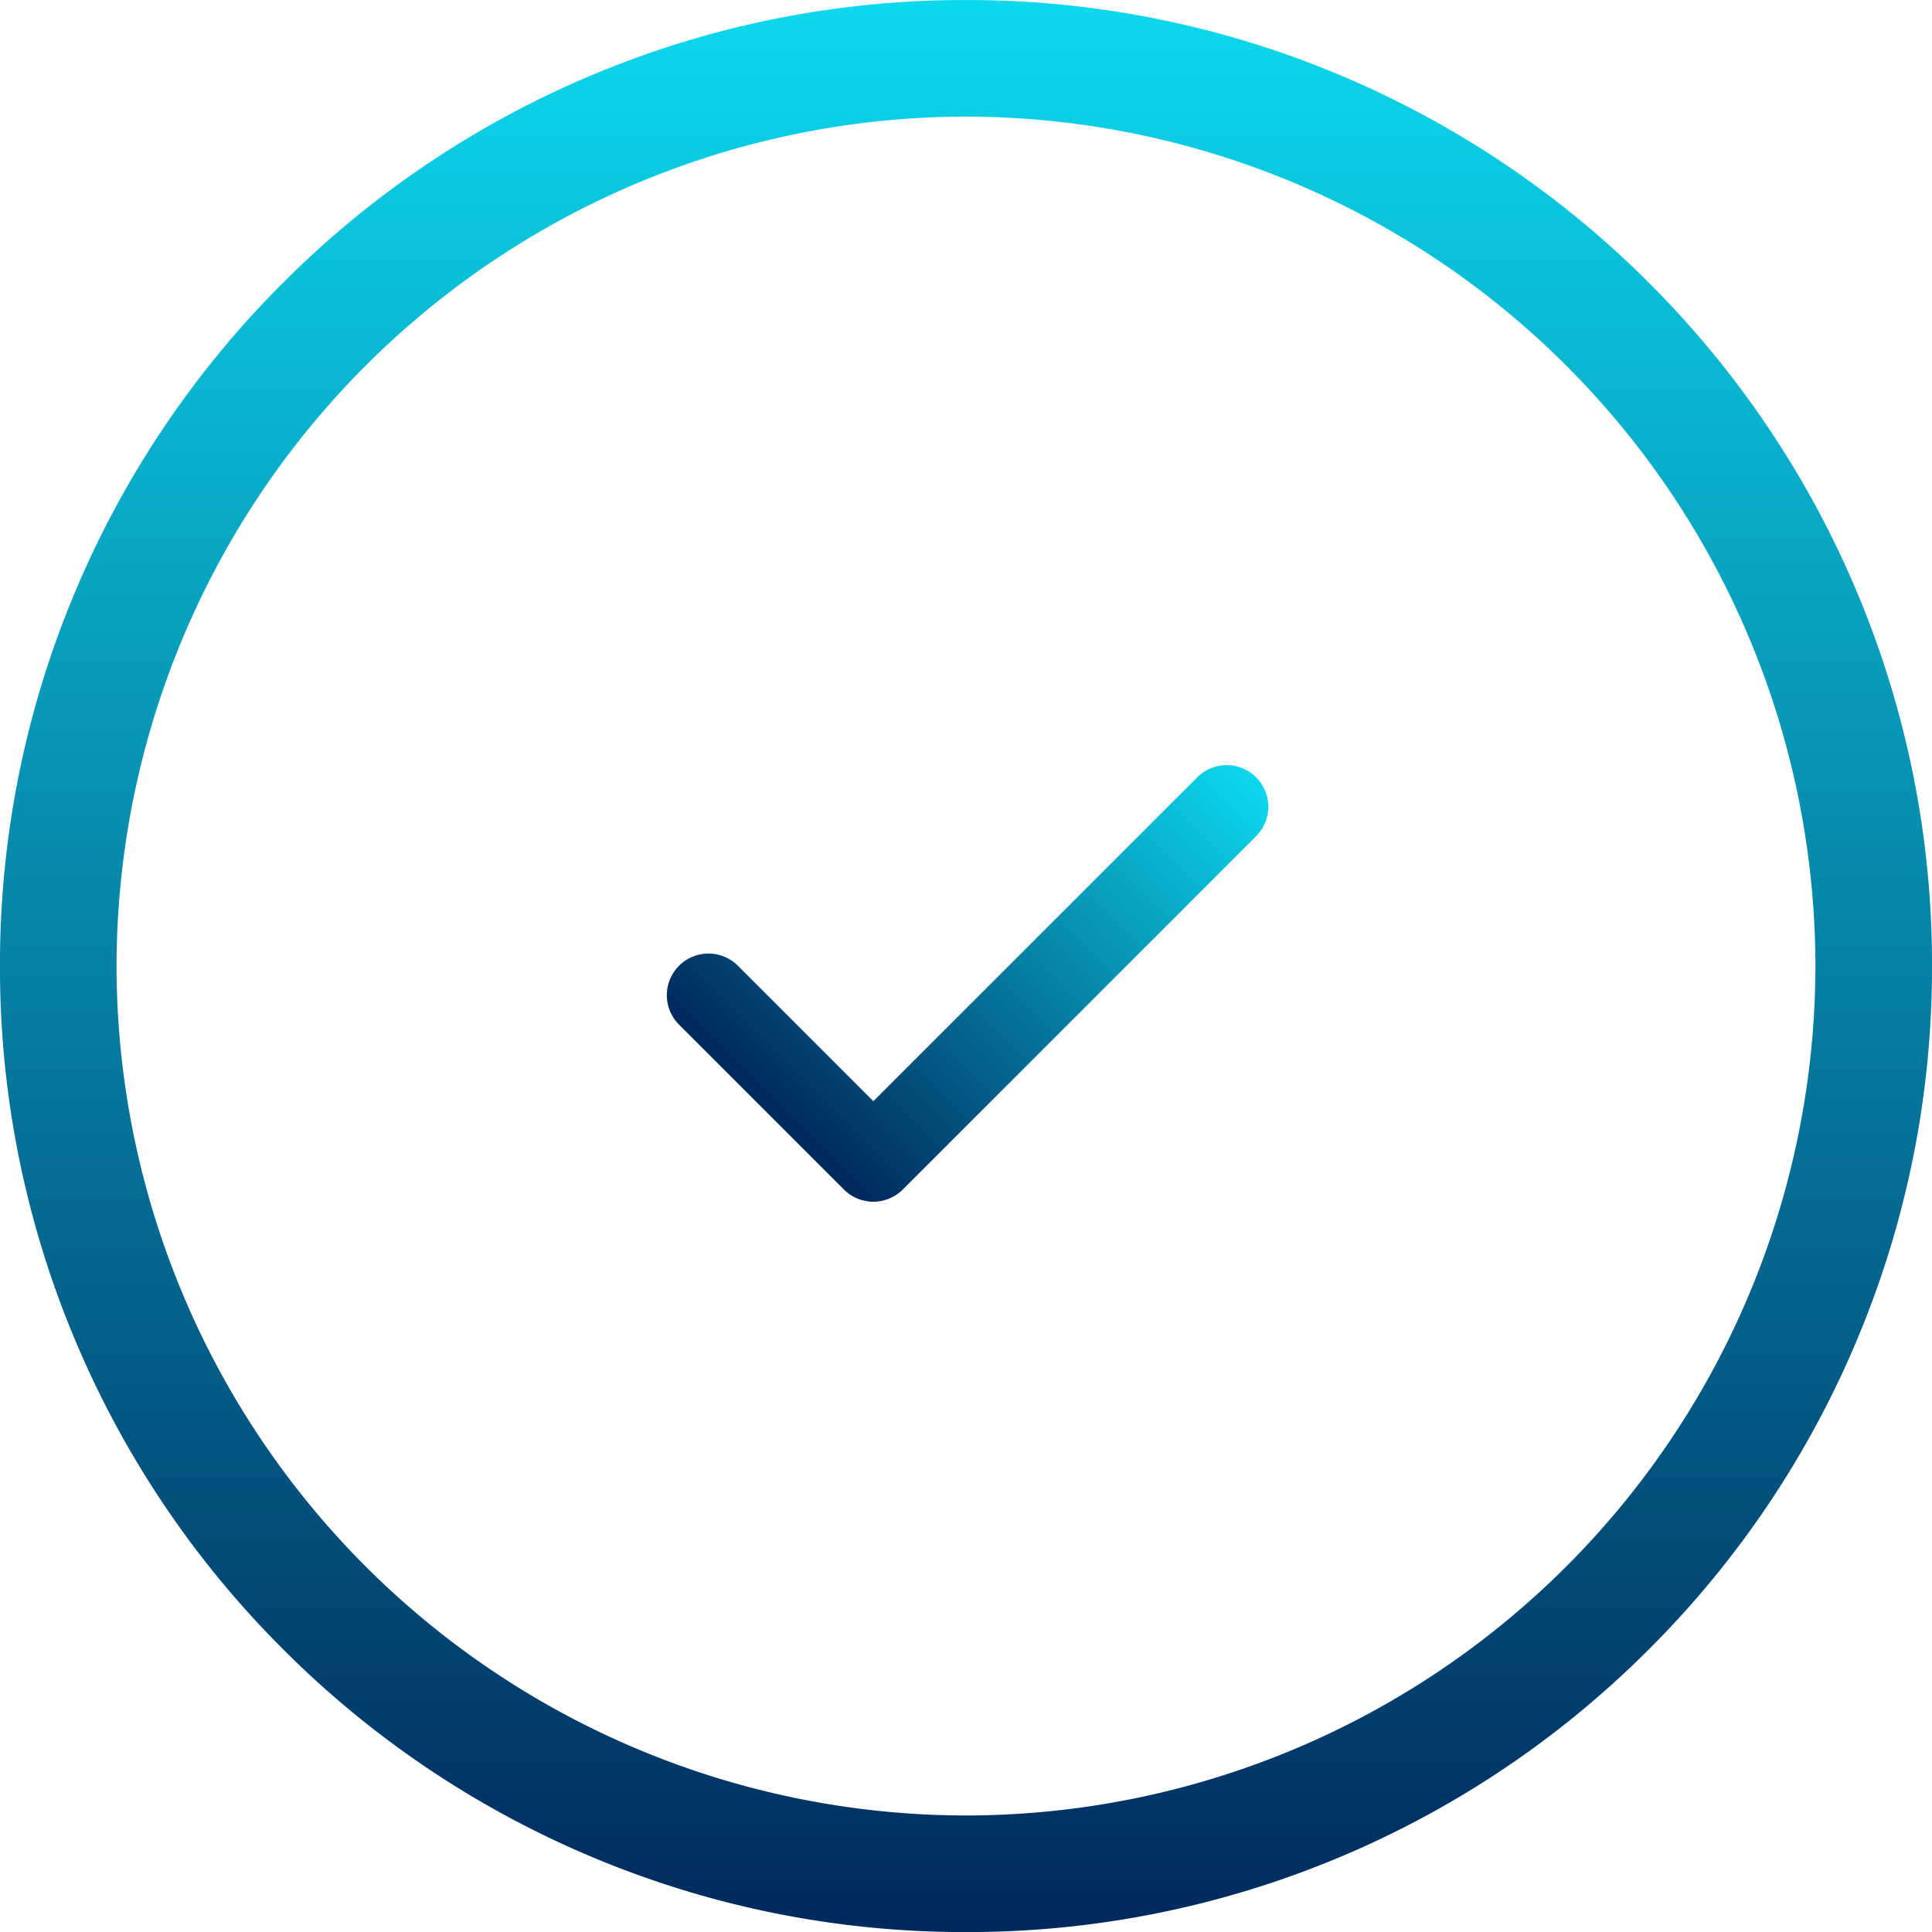 <svg xmlns="http://www.w3.org/2000/svg" xmlns:xlink="http://www.w3.org/1999/xlink" width="115.998" height="116.004" viewBox="0 0 115.998 116.004">
  <defs>
    <linearGradient id="linear-gradient" x1="0.5" x2="0.5" y2="1" gradientUnits="objectBoundingBox">
      <stop offset="0" stop-color="#0cd9ed"/>
      <stop offset="1" stop-color="#00285c"/>
    </linearGradient>
  </defs>
  <g id="bc_image" transform="translate(-897.998 -272)">
    <path id="Subtraction_28" data-name="Subtraction 28" d="M19845-9969a57.626,57.626,0,0,1-22.574-4.558,57.812,57.812,0,0,1-18.436-12.431,57.771,57.771,0,0,1-12.428-18.437A57.619,57.619,0,0,1,19787-10027a57.619,57.619,0,0,1,4.559-22.576,57.749,57.749,0,0,1,12.428-18.437,57.789,57.789,0,0,1,18.436-12.43A57.62,57.62,0,0,1,19845-10085a57.622,57.622,0,0,1,22.576,4.559,57.819,57.819,0,0,1,18.438,12.43,57.829,57.829,0,0,1,12.43,18.438A57.619,57.619,0,0,1,19903-10027a57.619,57.619,0,0,1-4.559,22.576,57.8,57.8,0,0,1-12.43,18.438,57.81,57.81,0,0,1-18.437,12.431A57.635,57.635,0,0,1,19845-9969Zm0-109a51.056,51.056,0,0,0-51,51,51.056,51.056,0,0,0,51,51,51.057,51.057,0,0,0,51-51A51.057,51.057,0,0,0,19845-10078Z" transform="translate(-18889.004 10357.002)" fill="url(#linear-gradient)"/>
    <g id="Group_833" data-name="Group 833" transform="translate(407.377 -685.775) rotate(45)">
      <path id="Union_10" data-name="Union 10" d="M19789.5-10050a2.5,2.5,0,0,1-2.5-2.5,2.5,2.5,0,0,1,2.5-2.5h11.5v-27.5a2.5,2.5,0,0,1,2.5-2.5,2.5,2.5,0,0,1,2.5,2.5v30a2.5,2.5,0,0,1-2.5,2.5Z" transform="translate(-18693 10395)" fill="url(#linear-gradient)"/>
    </g>
  </g>
</svg>
